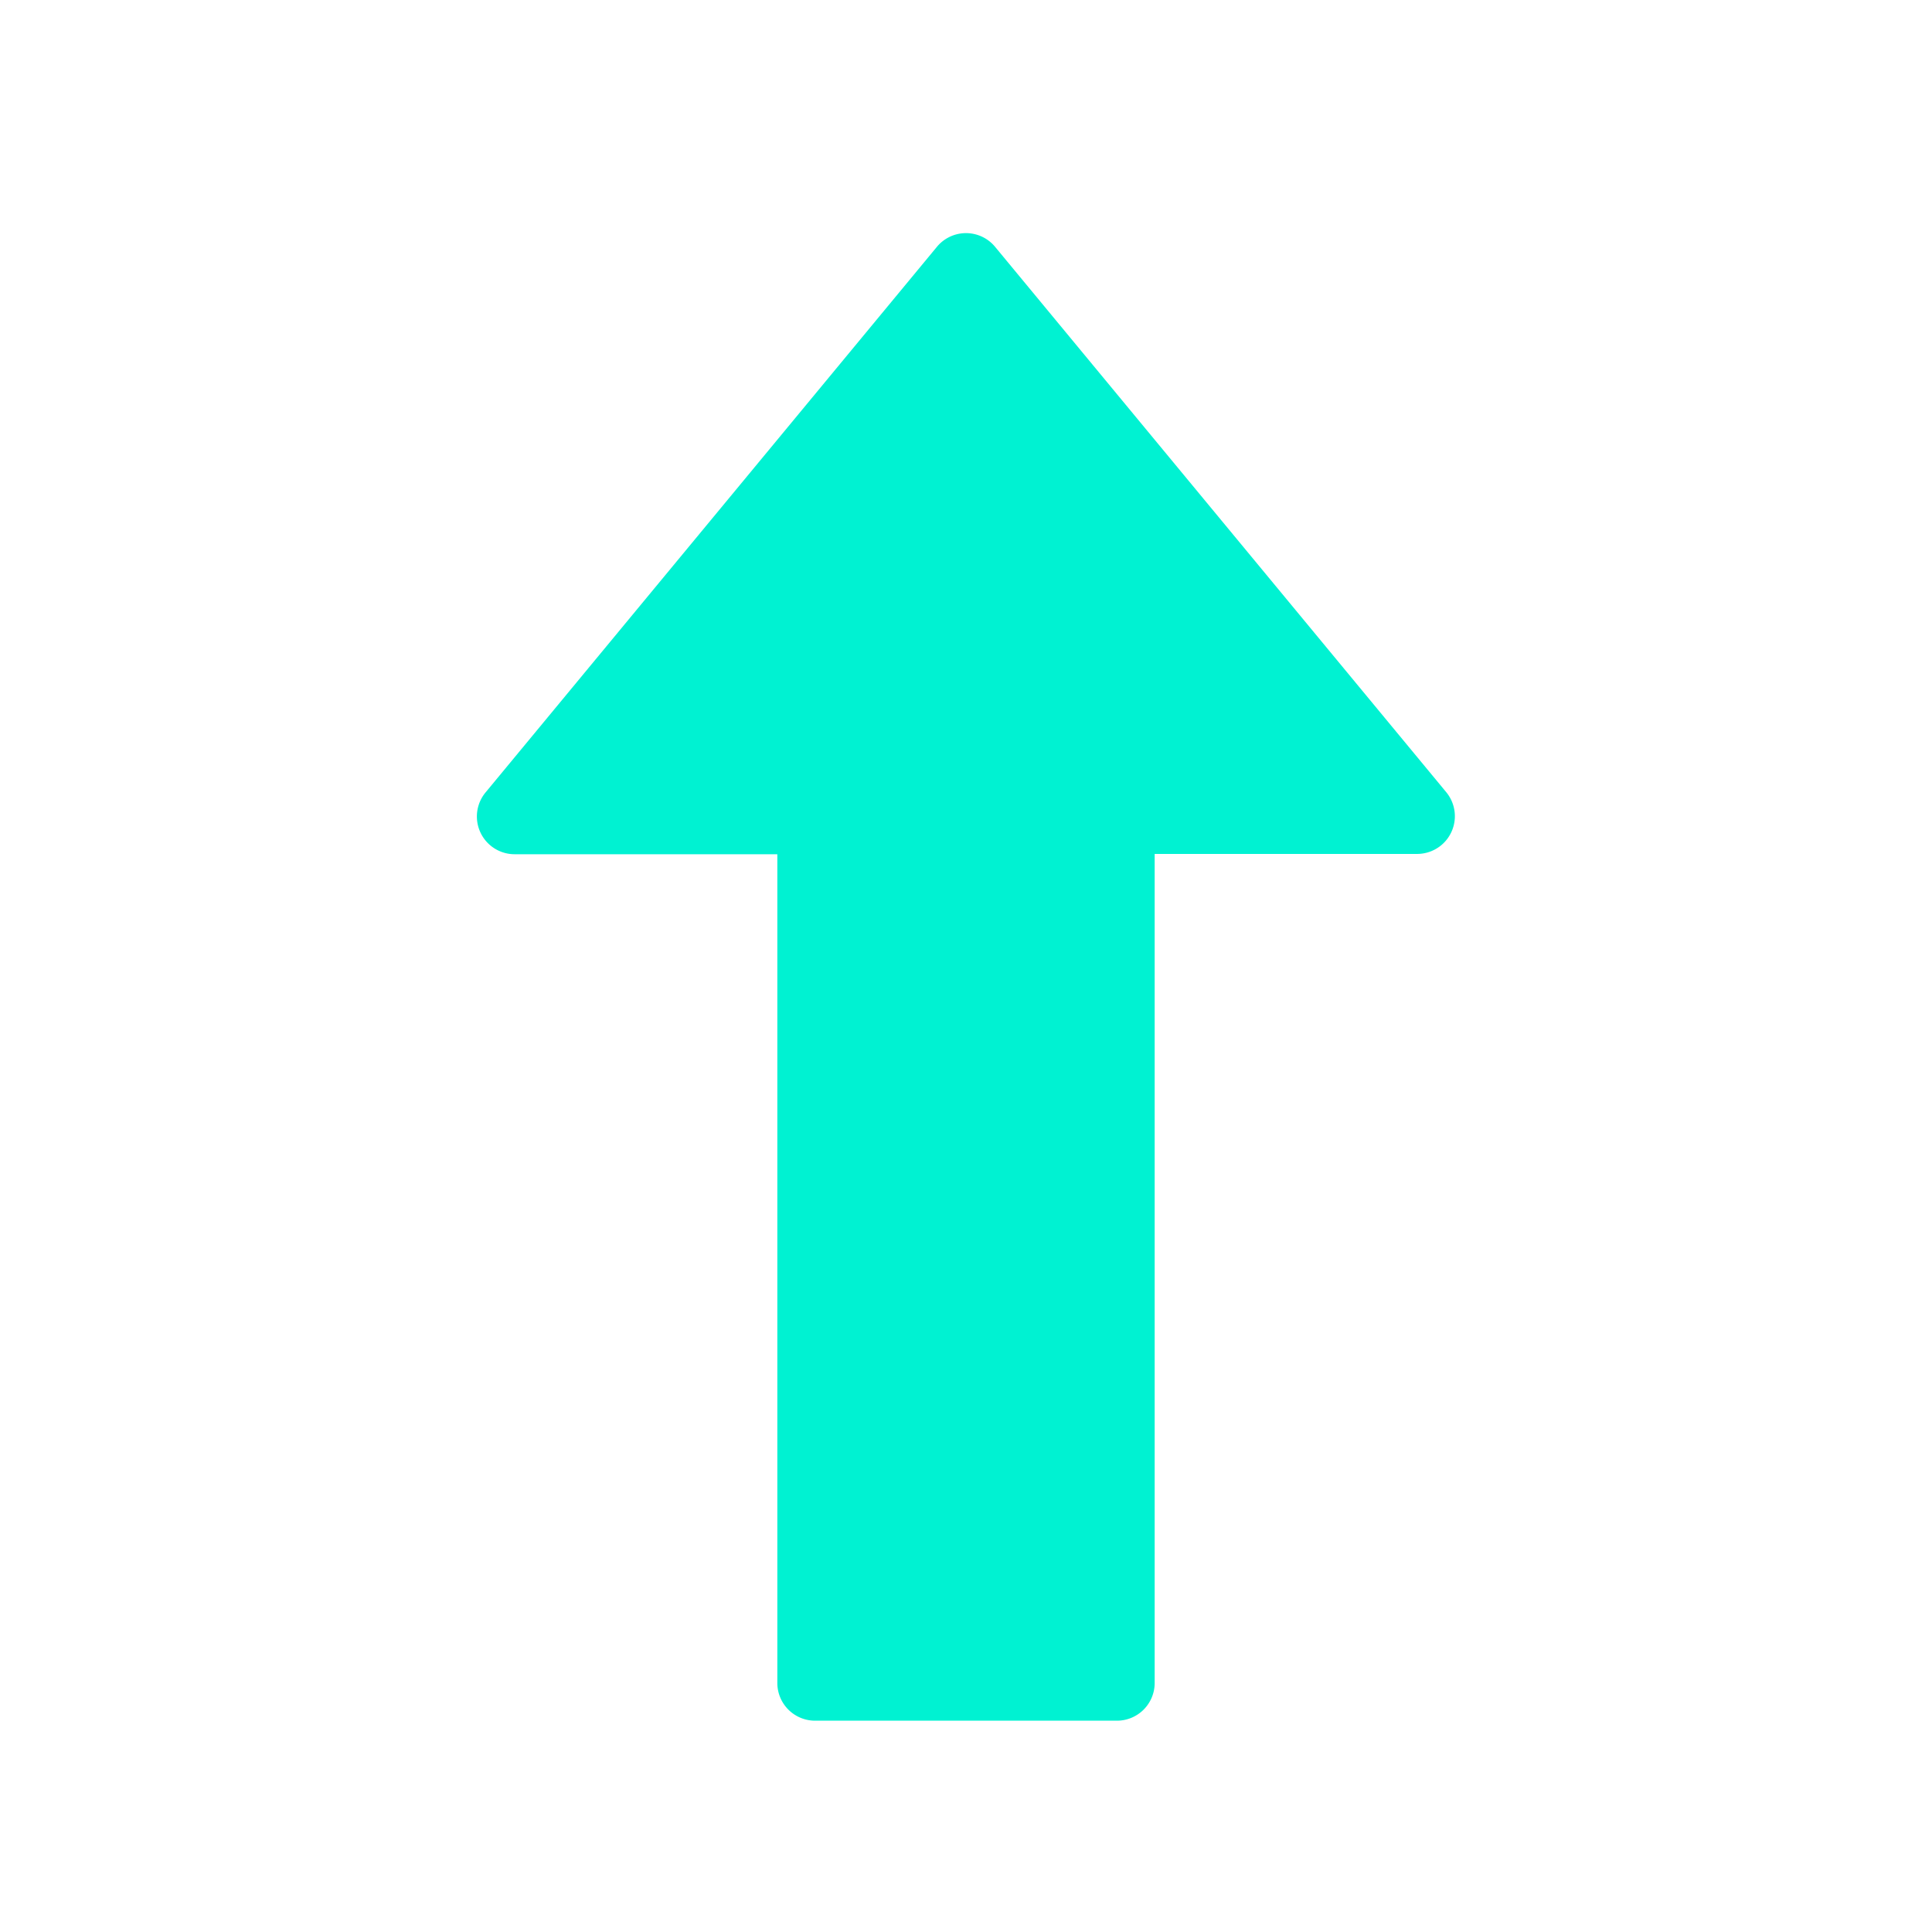 <svg id="Layer_1" data-name="Layer 1" xmlns="http://www.w3.org/2000/svg" viewBox="0 0 256 256"><defs><style>.cls-1{fill:#00f2d2;}</style></defs><path class="cls-1" d="M191.66,105l-59.81-72.3a5,5,0,0,0-7.7,0L64.34,105a5,5,0,0,0,3.85,8.19H103V223a5,5,0,0,0,5,5h40a5,5,0,0,0,5-5V113.15h34.81A5,5,0,0,0,191.66,105Z"/></svg>